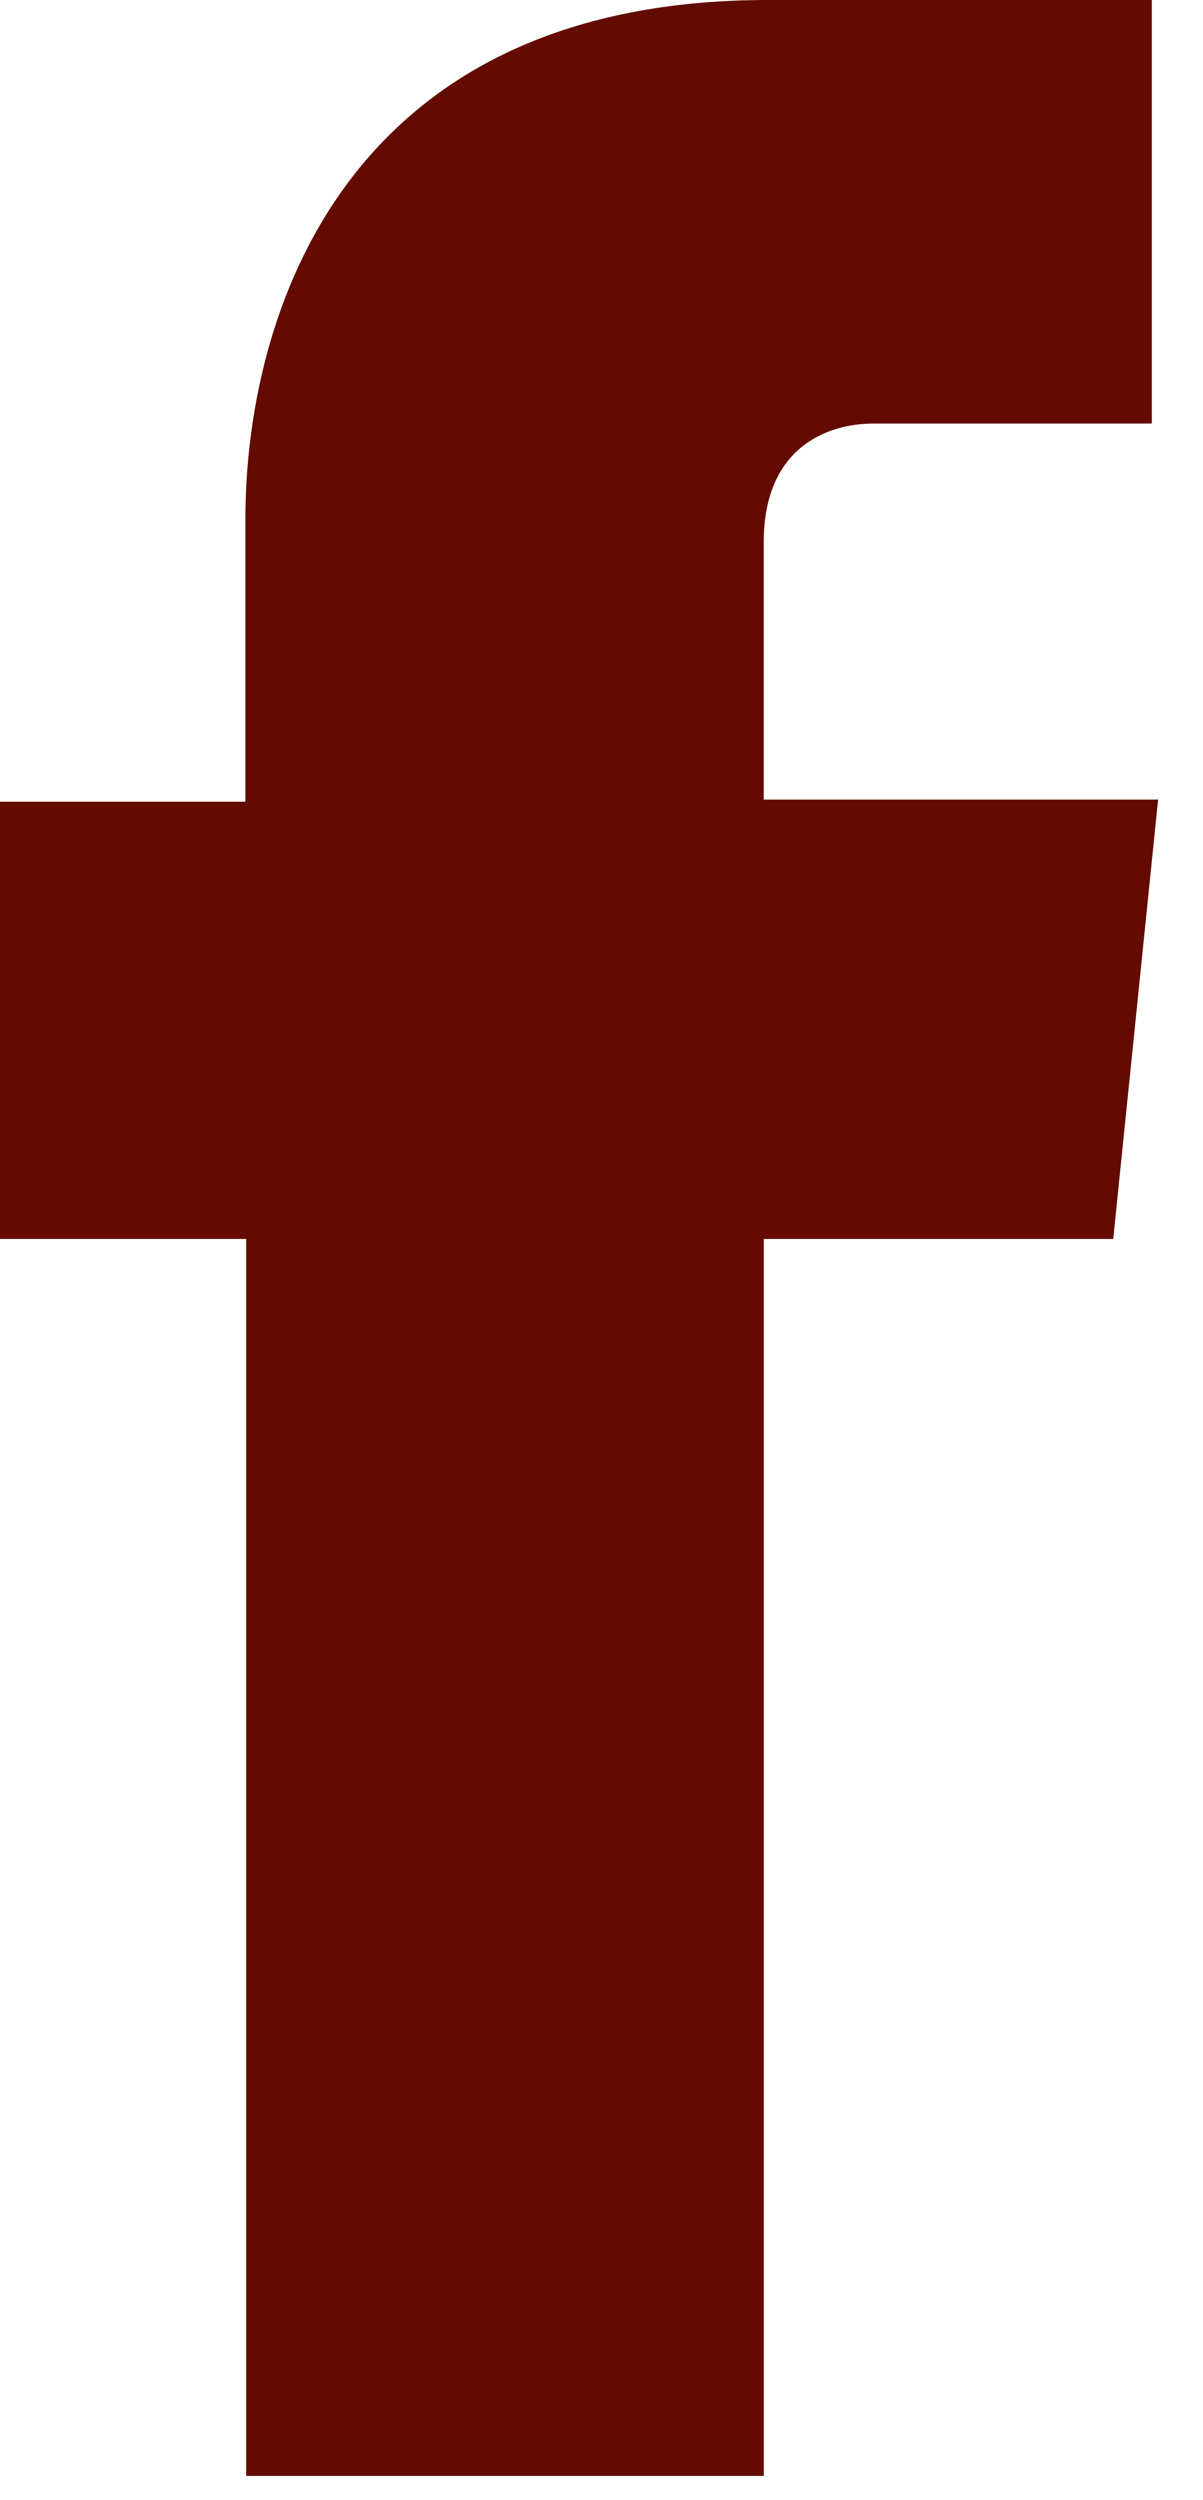 <?xml version="1.0" encoding="UTF-8"?>
<svg width="13" height="27" viewBox="0 0 13 27" xmlns="http://www.w3.org/2000/svg" xmlns:xlink="http://www.w3.org/1999/xlink">
  <g id="Canvas" transform="translate(-5852 -6891)">
    <use xlink:href="#path0_fill" transform="translate(5852 6891)" fill="#630b00" id="Facebook"/>
  </g>
  <defs>
    <path id="path0_fill" d="M12.514 8.635H8.253V5.857c0-1.03.691-1.283 1.187-1.283h3.007V0h-4.15c-4.6 0-5.645 3.432-5.645 5.603v3.055H0v4.722h2.66v13.358h5.594V13.38h3.776l.485-4.745z"/>
  </defs>
</svg>
